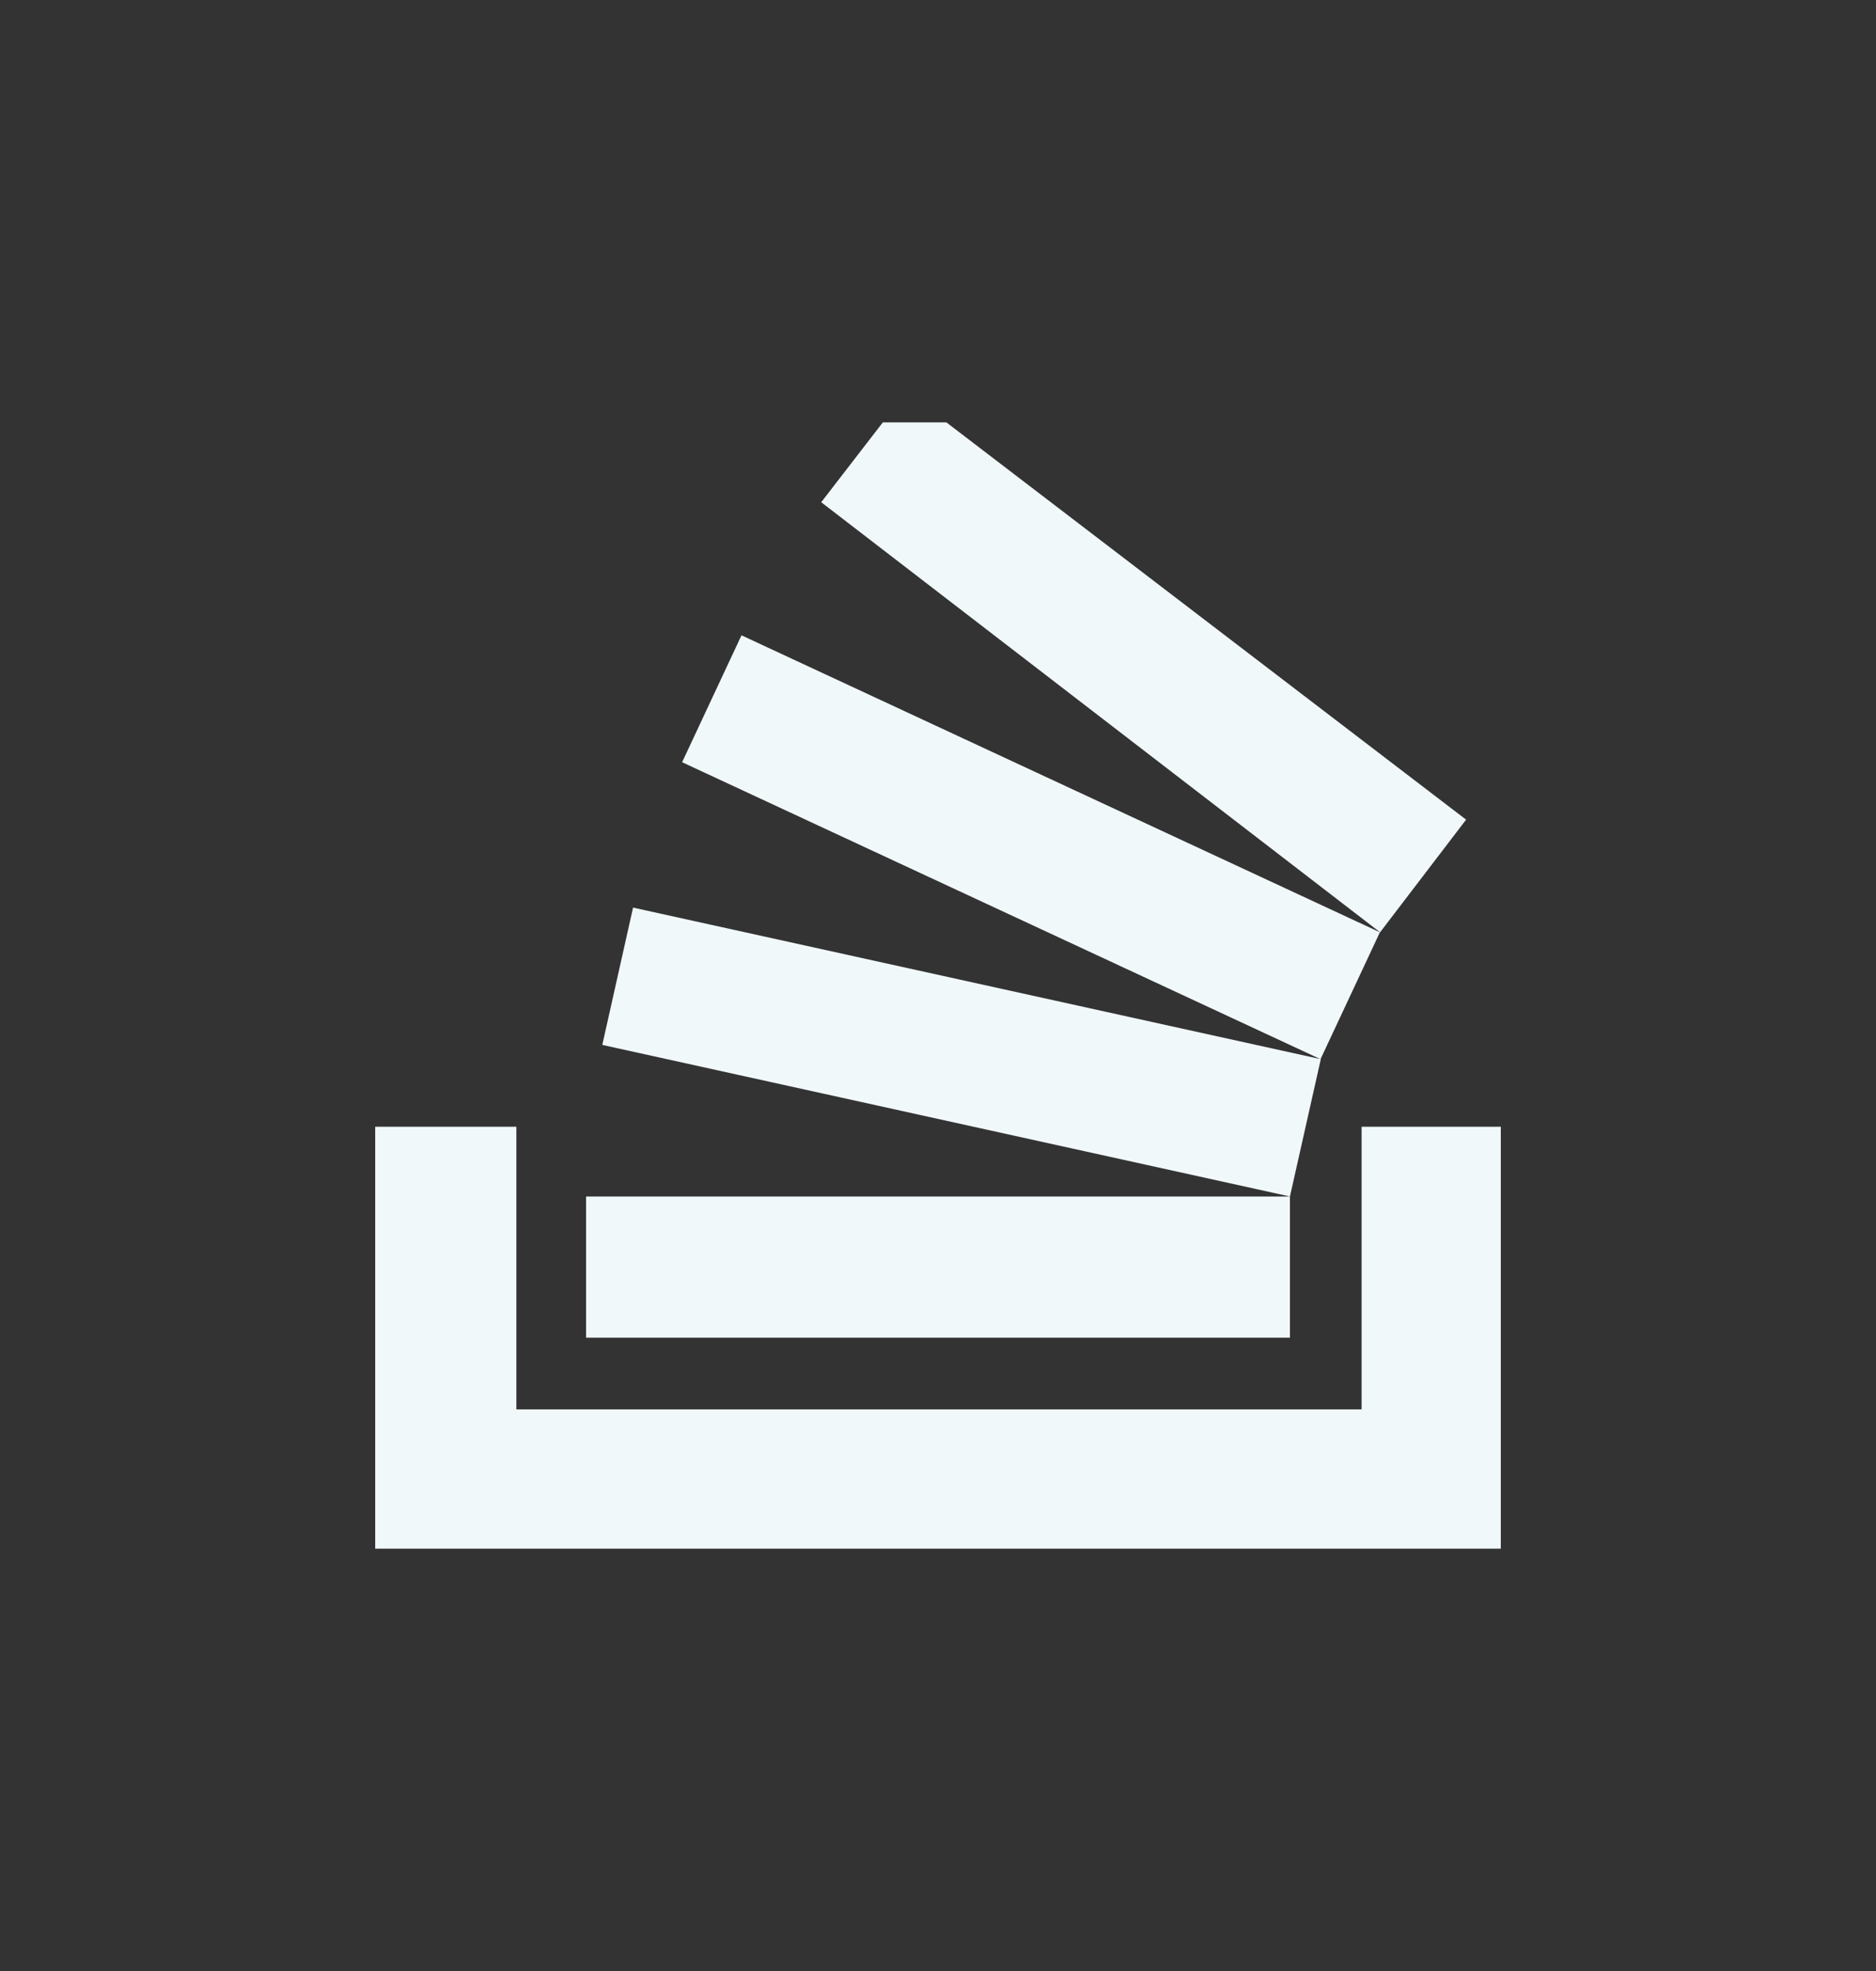 <svg width="20" height="21" viewBox="0 0 20 21" fill="none" xmlns="http://www.w3.org/2000/svg">
<rect x="0" y="0" width="20" height="21" fill="#333333" stroke="none"/>
<path d="M16 12.005V16.5H4V12.005H5.505V15.016H14.516V12.005H16ZM6.248 12.748H13.752V14.252H6.248V12.748ZM6.421 11.133L6.749 9.67L14.081 11.285L13.752 12.748L6.421 11.133ZM7.272 8.121L7.905 6.769L14.711 9.933L14.078 11.285L7.272 8.121ZM15.63 8.733L14.713 9.933L8.755 5.351L9.412 4.5H10.089L15.63 8.733Z" fill="#F1F8FA"/>
</svg>
